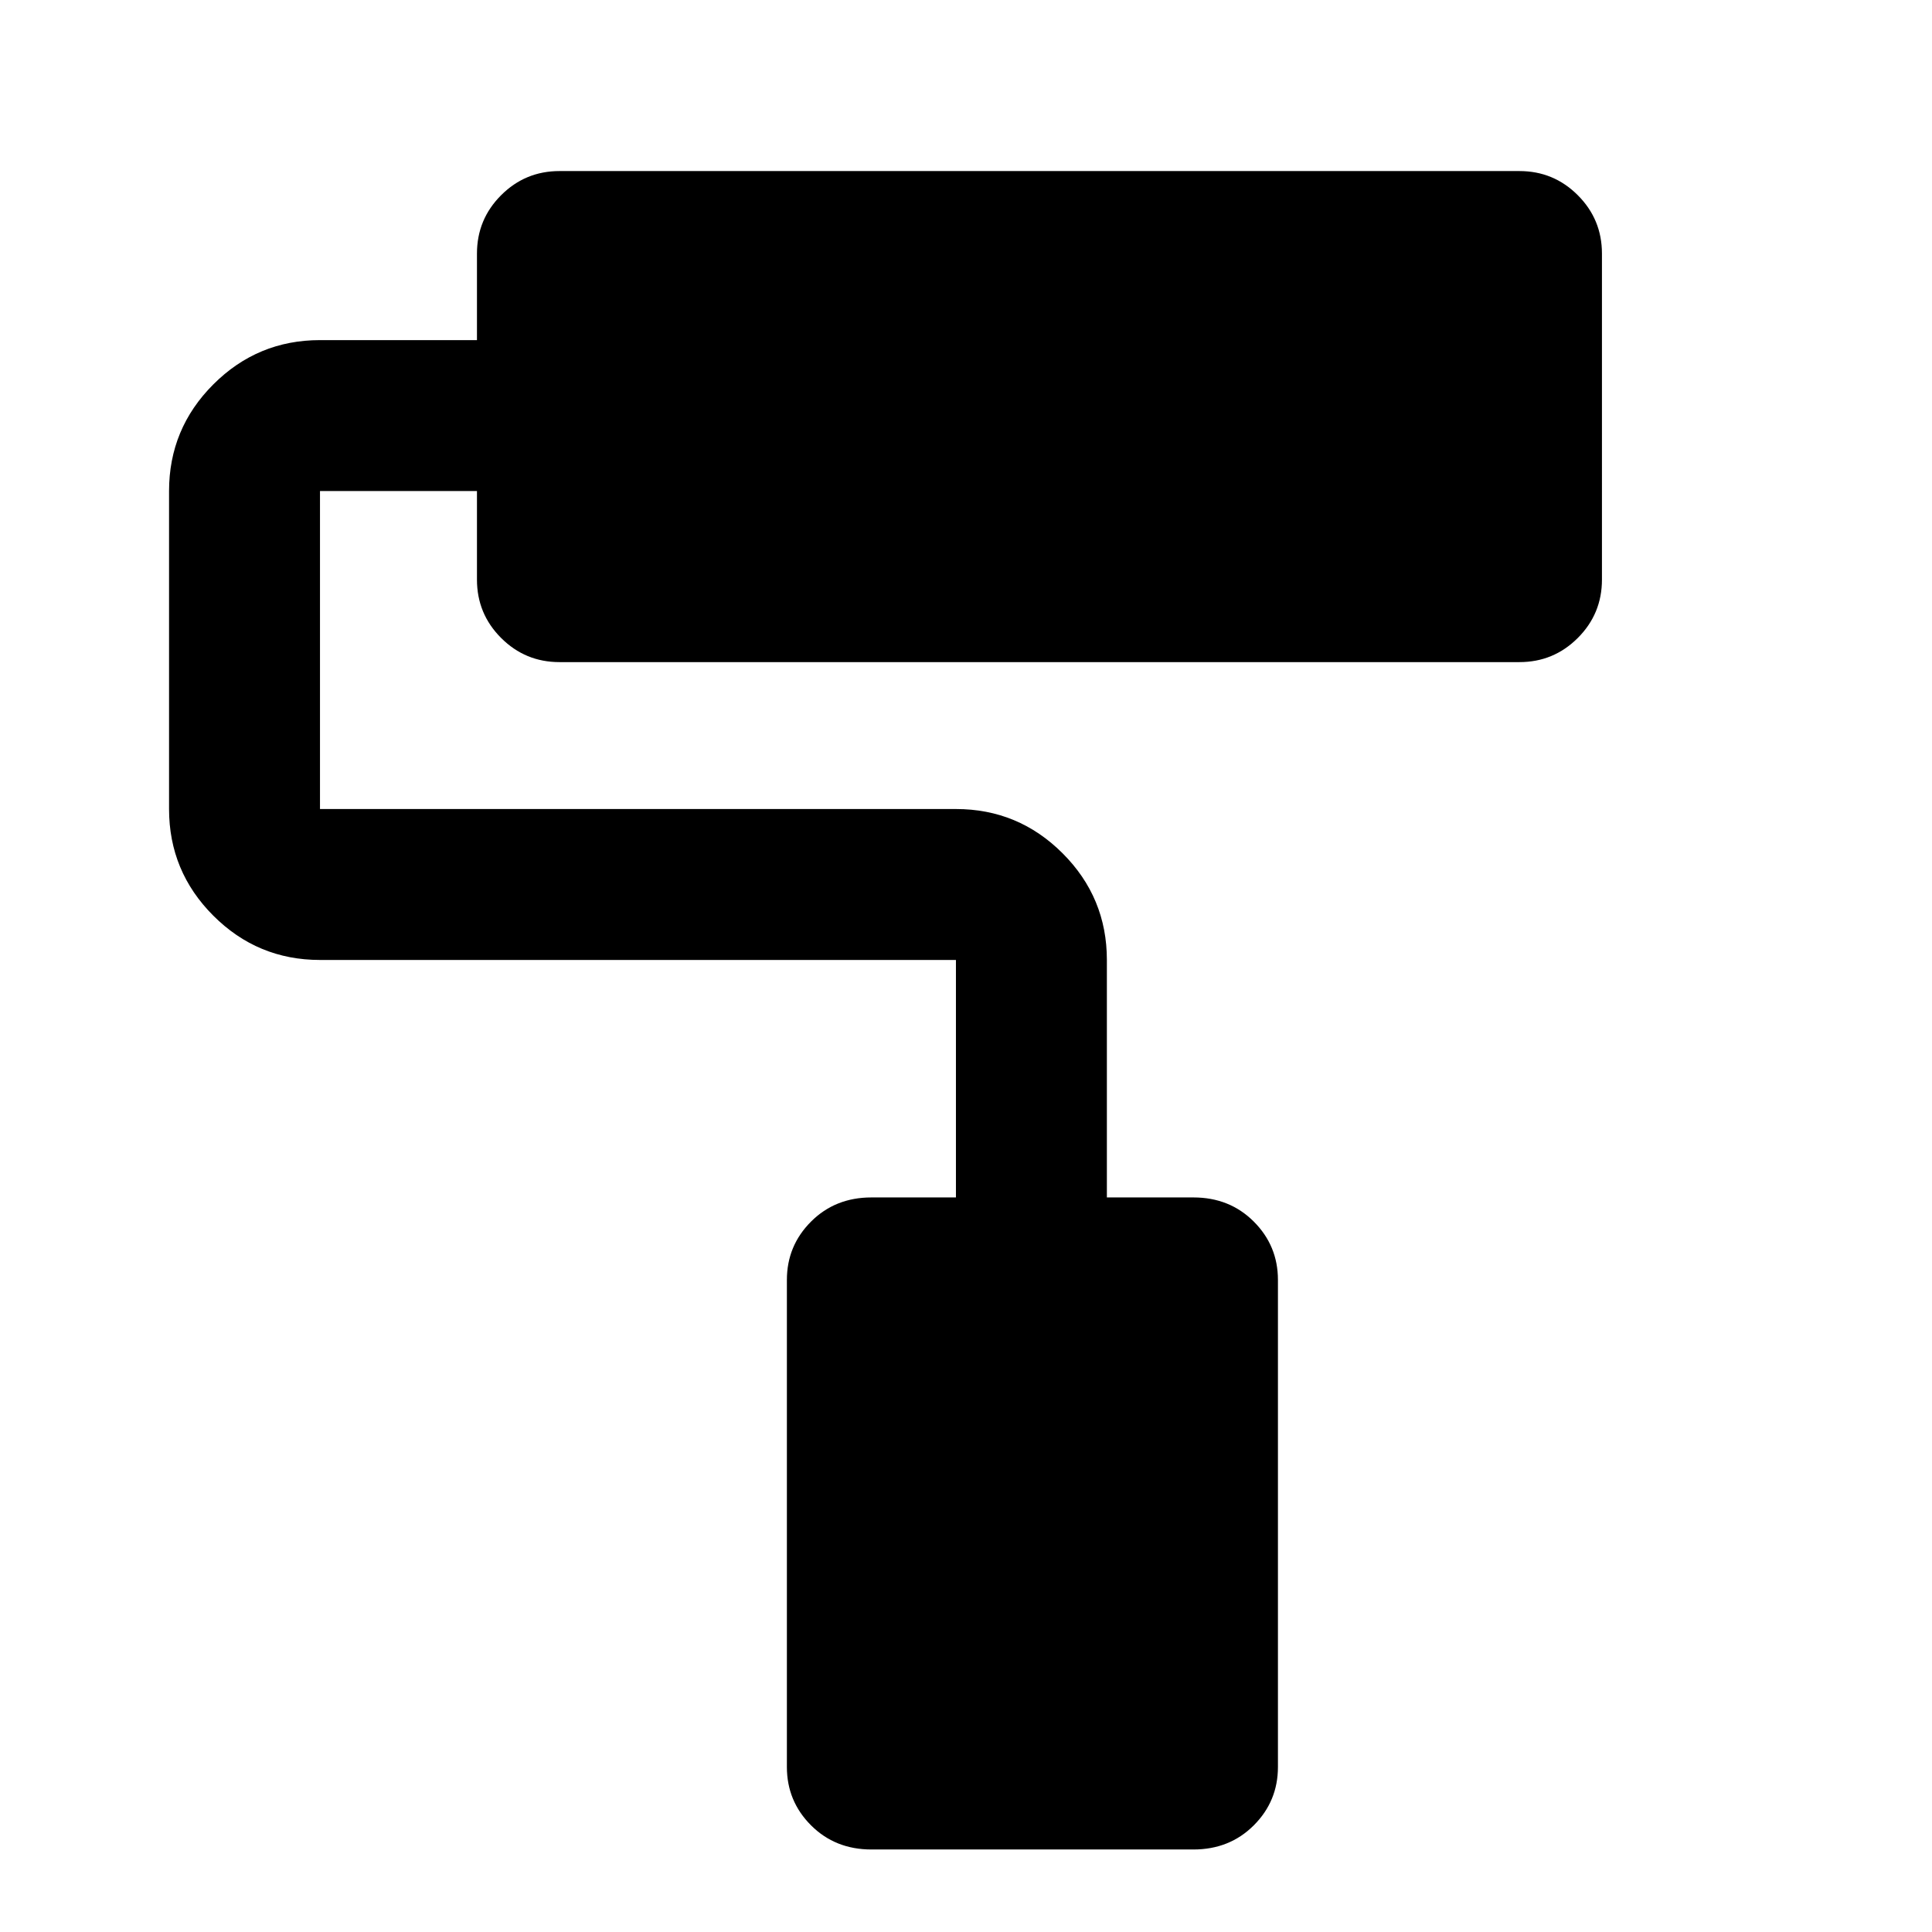 <svg xmlns="http://www.w3.org/2000/svg" height="24" width="24"><path d="M14.825 22.975h-4q-.45 0-.75-.3t-.3-.725V15.9q0-.425.3-.725t.75-.3h1.05v-2.95h-7.9q-.775 0-1.325-.55-.55-.55-.55-1.325V6.1q0-.775.55-1.325.55-.55 1.325-.55h1.95V3.15q0-.425.3-.725t.725-.3h11.925q.425 0 .725.3t.3.725V7.2q0 .425-.3.725t-.725.3H6.95q-.425 0-.725-.3t-.3-.725V6.1h-1.95v3.95h7.9q.775 0 1.325.55.55.55.55 1.325v2.95h1.075q.45 0 .75.3t.3.725v6.05q0 .425-.3.725t-.75.3Z"/></svg>